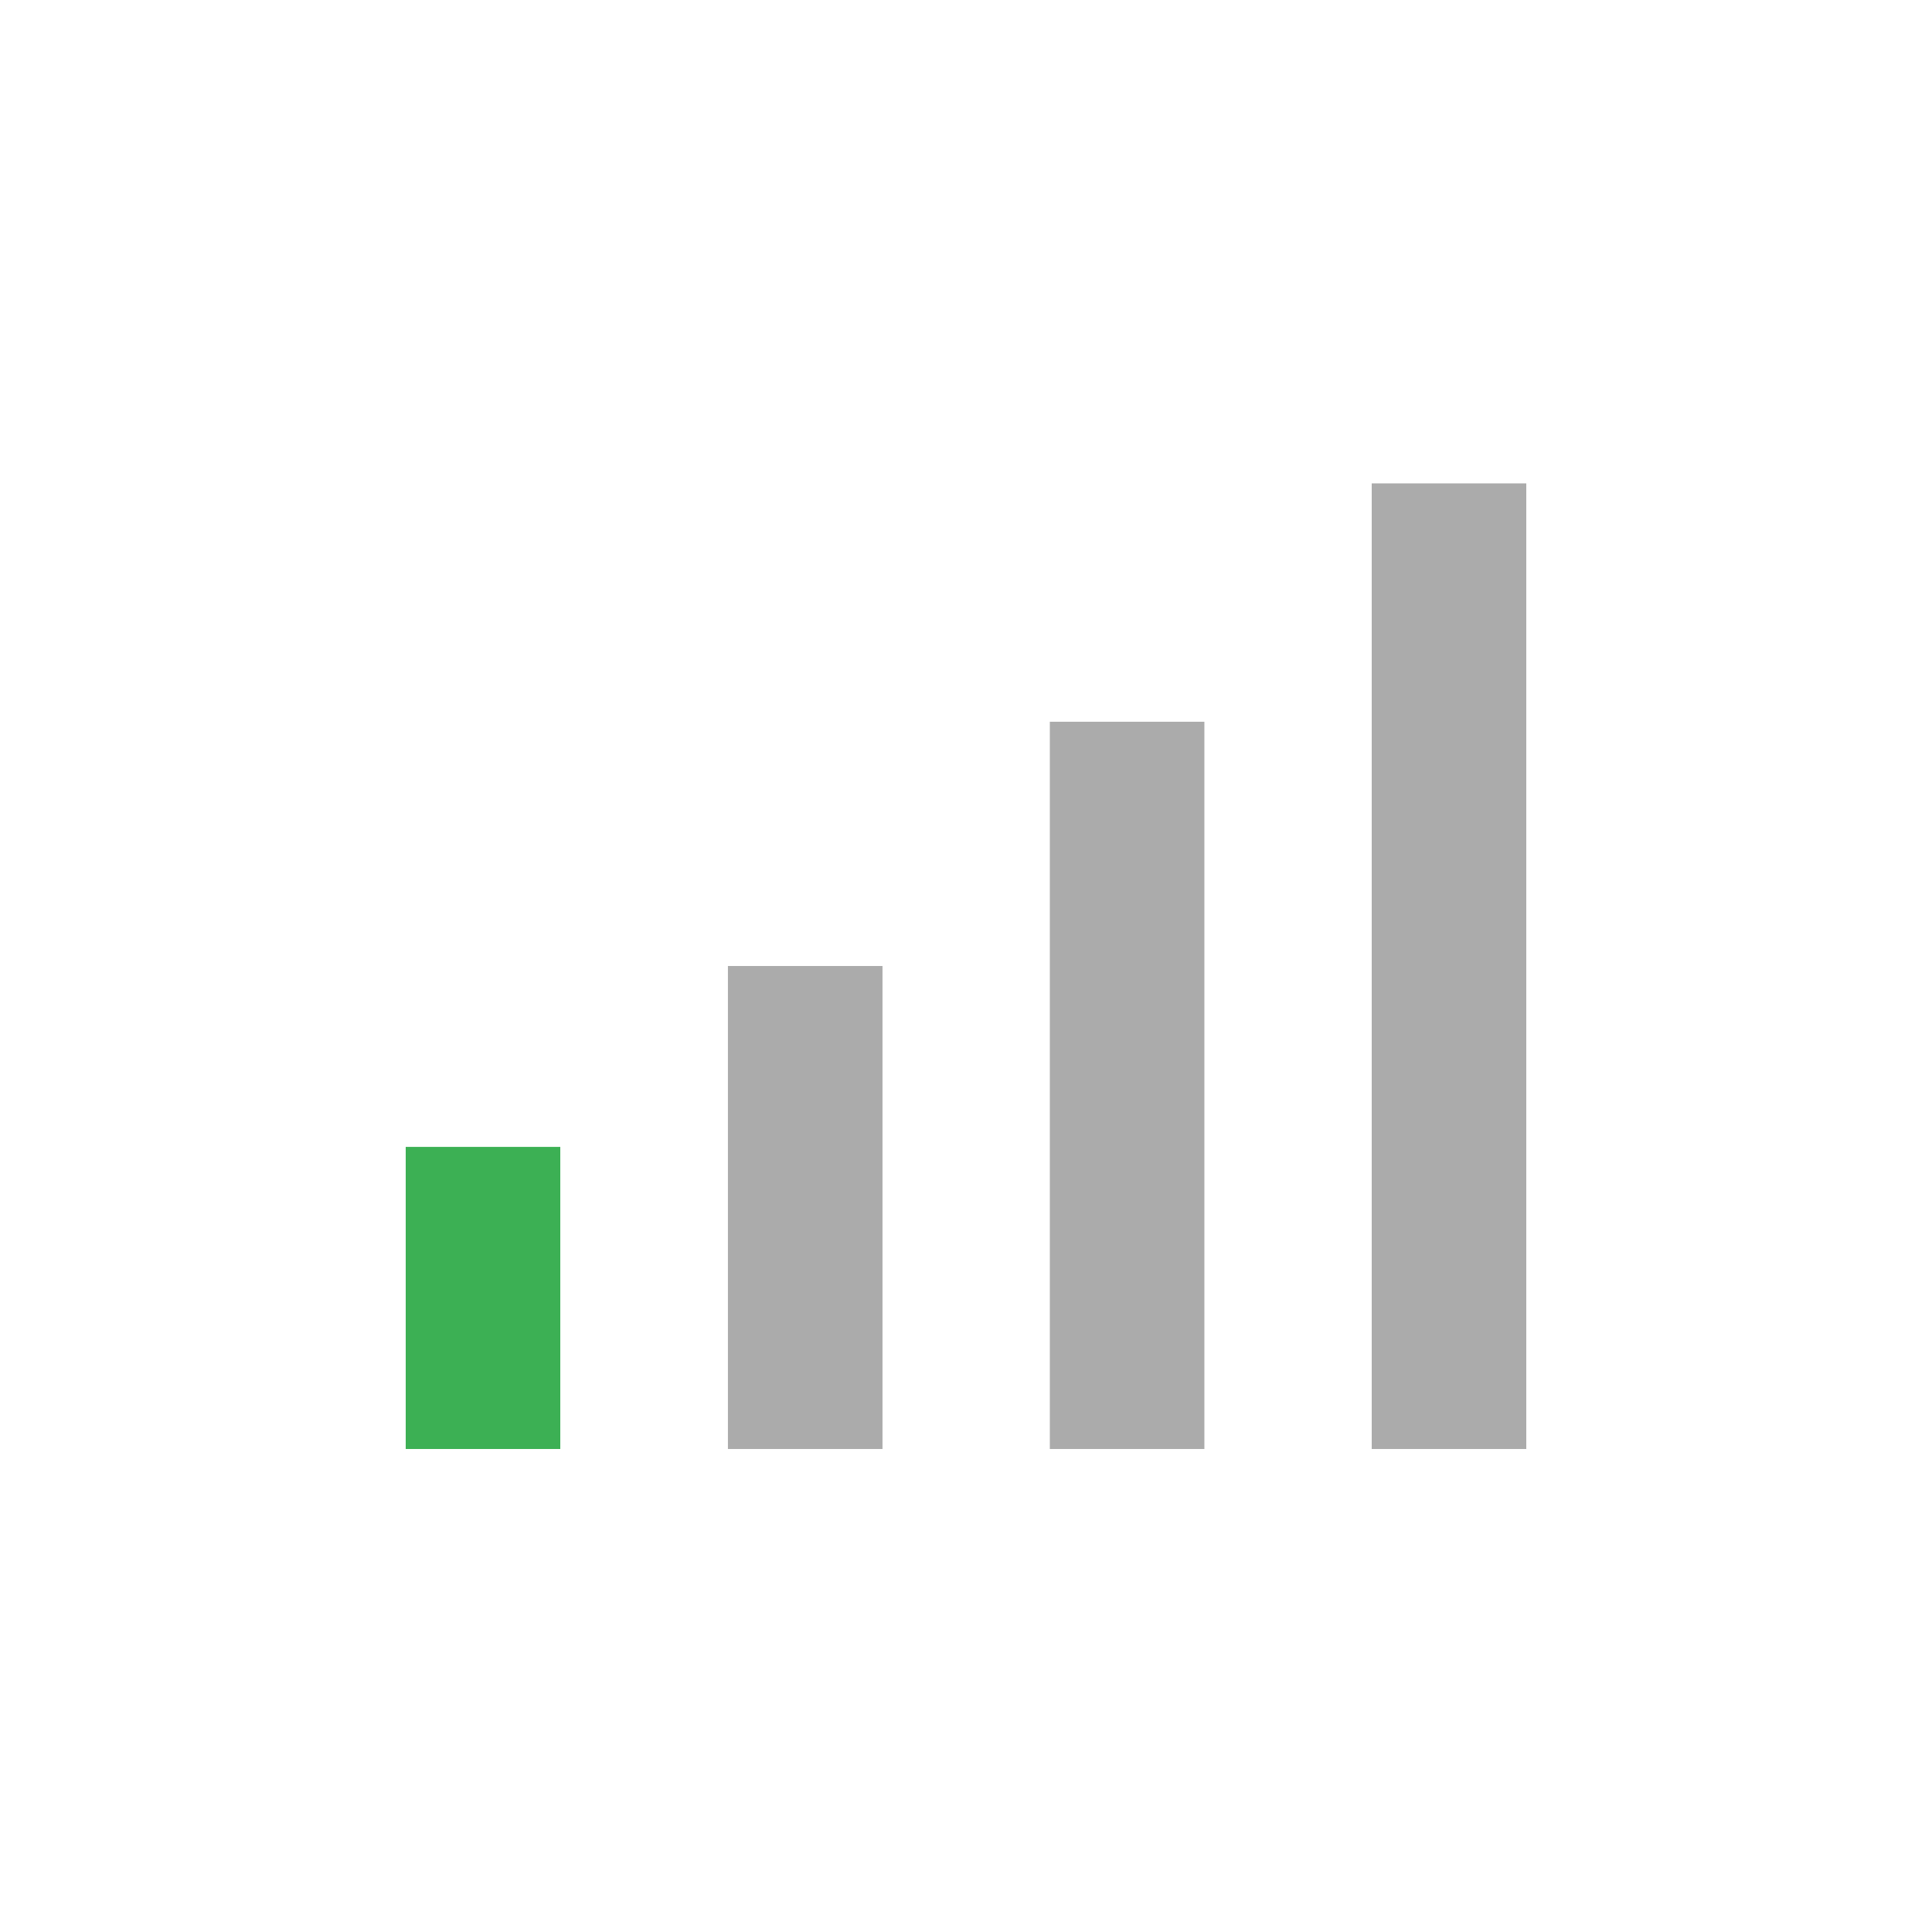 <?xml version="1.0" encoding="UTF-8" standalone="no"?><!DOCTYPE svg PUBLIC "-//W3C//DTD SVG 1.1//EN" "http://www.w3.org/Graphics/SVG/1.1/DTD/svg11.dtd"><svg width="100%" height="100%" viewBox="0 0 200 200" version="1.1" xmlns="http://www.w3.org/2000/svg" xmlns:xlink="http://www.w3.org/1999/xlink" xml:space="preserve" xmlns:serif="http://www.serif.com/" style="fill-rule:evenodd;clip-rule:evenodd;stroke-miterlimit:1.5;"><rect id="status-bar-signal-1" serif:id="status bar signal 1" x="0" y="0" width="200" height="200" style="fill:none;"/><g id="signal"><path d="M50,150l0,-31.274" style="fill:none;stroke:#3cb054;stroke-width:16px;"/><path d="M83.355,150l0,-50" style="fill:none;stroke:#ababab;stroke-width:16px;"/><path d="M116.678,150l0,-75.285" style="fill:none;stroke:#ababab;stroke-width:16px;"/><path d="M150,150l0,-99.961" style="fill:none;stroke:#ababab;stroke-width:16px;"/></g></svg>